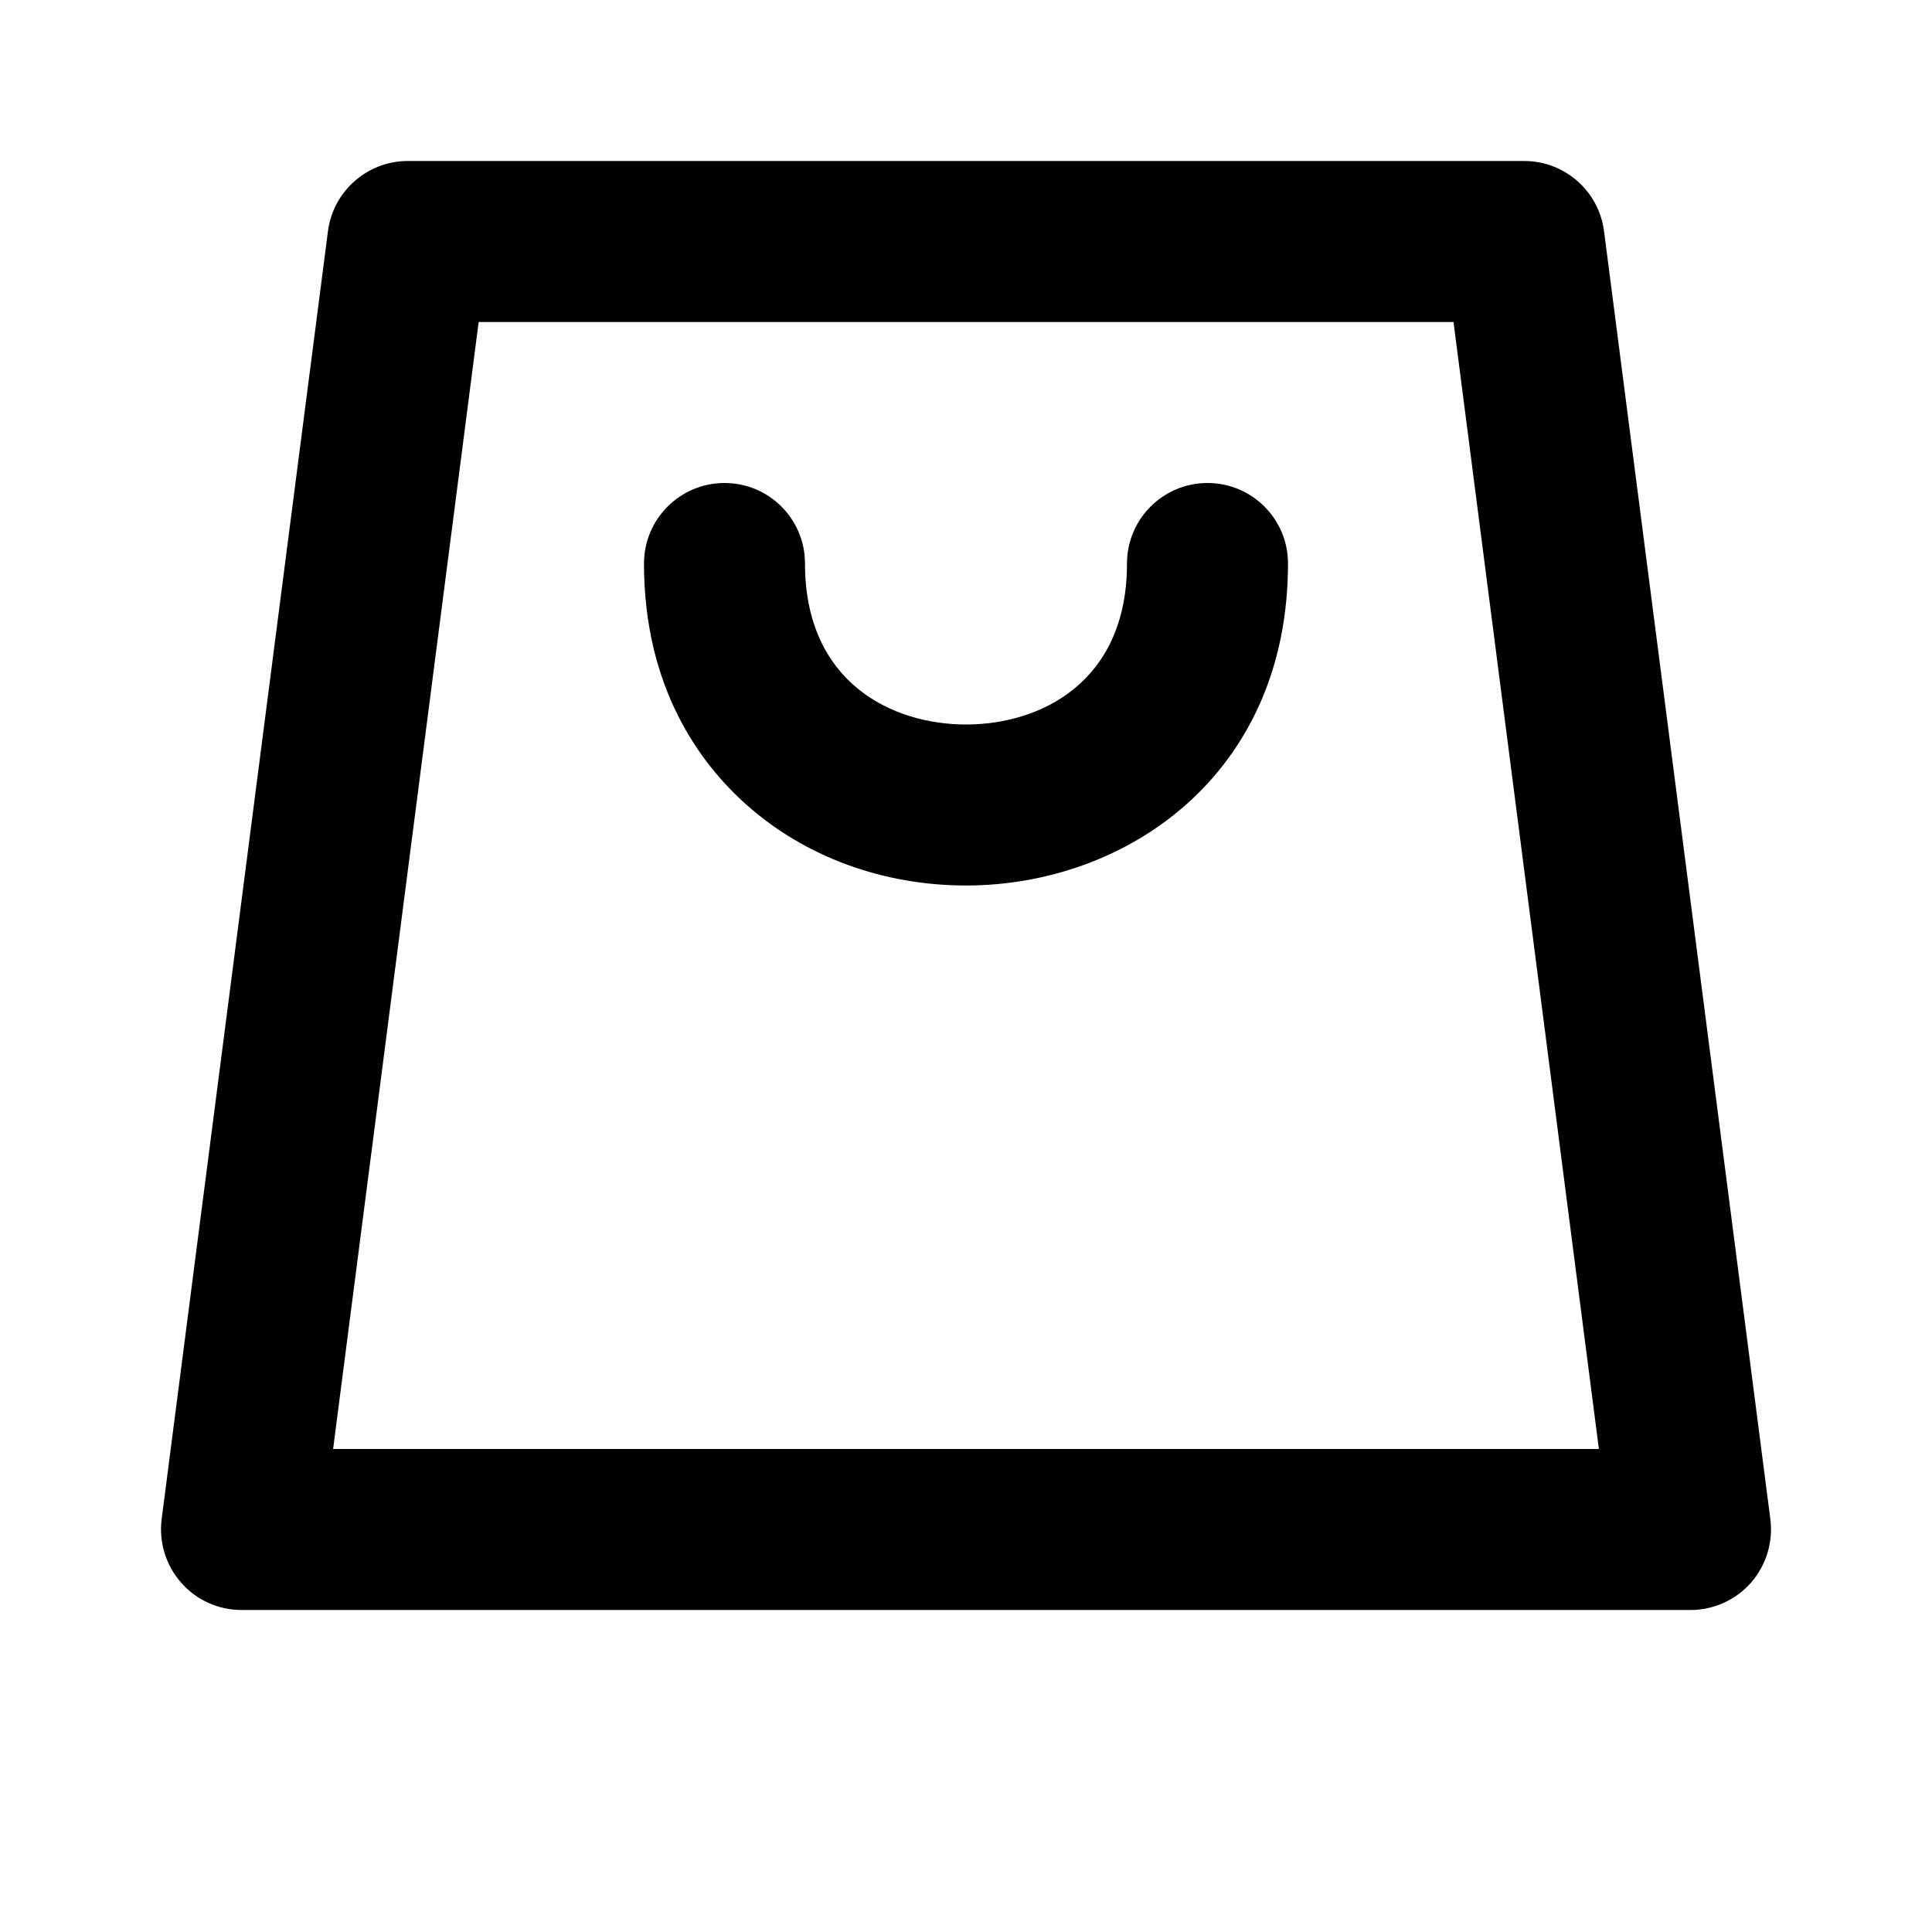 <svg width="12" height="12" viewBox="0 0 12 12" xmlns="http://www.w3.org/2000/svg">
<path d="M9.963 1.436C9.931 1.187 9.719 1 9.467 1H2.533C2.282 1 2.069 1.187 2.037 1.436L1.004 9.436C0.986 9.579 1.03 9.722 1.125 9.83C1.219 9.938 1.356 10 1.5 10H10.5C10.644 10 10.781 9.938 10.876 9.83C10.97 9.722 11.014 9.579 10.996 9.436L9.963 1.436ZM2.069 9L2.973 2H9.028L9.931 9H2.069Z"/>
<path d="M7.5 3C7.224 3 7 3.224 7 3.5C7 4.238 6.462 4.5 6 4.5C5.539 4.5 5 4.238 5 3.5C5 3.224 4.777 3 4.5 3C4.224 3 4 3.224 4 3.5C4 4.271 4.347 4.741 4.637 4.999C5 5.322 5.485 5.5 6 5.5C6.994 5.5 8 4.813 8 3.5C8 3.224 7.777 3 7.5 3Z"/>
</svg>

